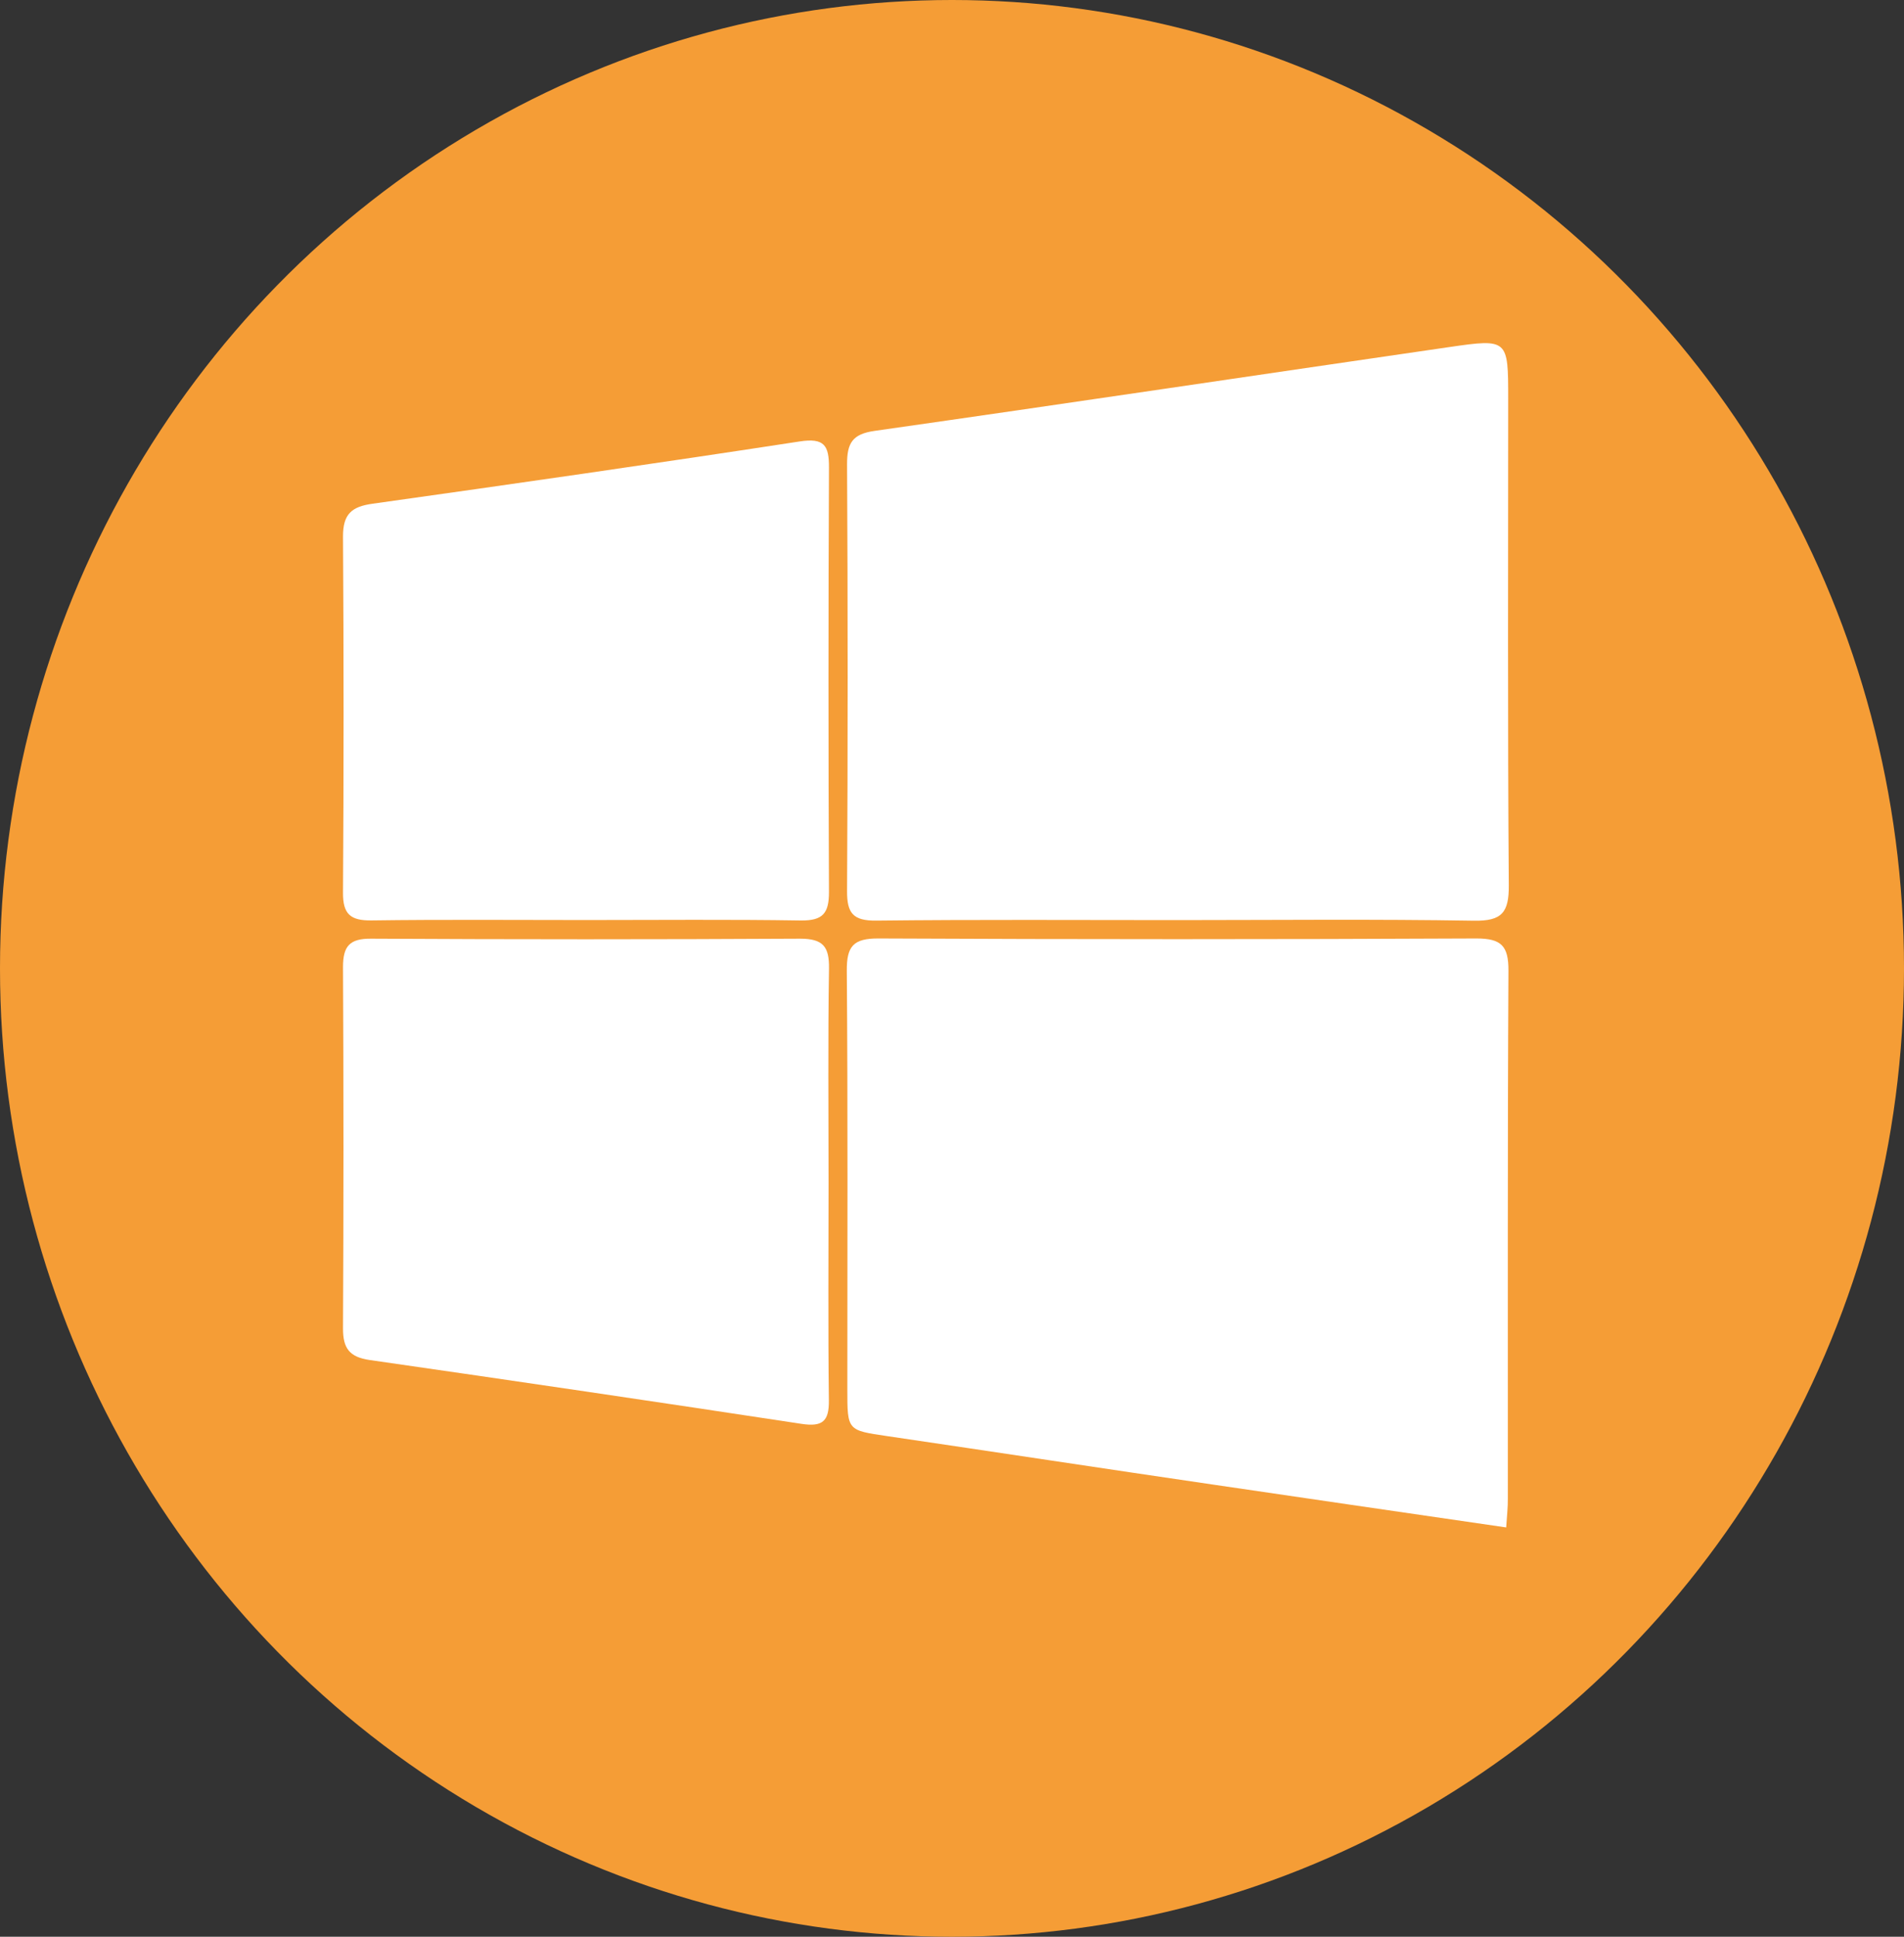 <svg xmlns="http://www.w3.org/2000/svg" width="60" height="61" viewBox="0 0 60 61">
  <rect x="0" y="0" width="60" height="61" fill="#333333" stroke="none"/>
  <g id="Grupo_142438" data-name="Grupo 142438" transform="translate(-0.397 0.499)">
    <ellipse id="Elipse_4775" data-name="Elipse 4775" cx="30" cy="30.5" rx="30" ry="30.5" transform="translate(0.397 -0.499)" fill="#f59d36"/>
    <g id="Grupo_154945" data-name="Grupo 154945" transform="translate(-4930.368 -4104.811)">
      <path id="Trazado_196928" data-name="Trazado 196928" d="M5054.786,4242.823c-3.189-.465-6.233-.906-9.276-1.355-3.413-.5-6.824-1.02-10.237-1.522-1.247-.184-1.249-.173-1.249-1.467,0-4.4.018-8.792-.017-13.187-.006-.78.208-1.022,1-1.019q9.419.045,18.838,0c.791,0,1.016.235,1.012,1.019-.03,5.537-.016,11.074-.019,16.612C5054.842,4242.181,5054.809,4242.458,5054.786,4242.823Z" transform="translate(-76.557 -90.403)" fill="#fff"/>
      <path id="Trazado_196929" data-name="Trazado 196929" d="M5044.45,4133.292c-3.168,0-6.337-.02-9.5.016-.728.008-.921-.235-.917-.933q.038-6.722,0-13.444c0-.659.163-.948.868-1.048,6.041-.859,12.075-1.764,18.113-2.64,1.849-.269,1.853-.246,1.853,1.626,0,5.109-.019,10.219.019,15.328.006.857-.217,1.129-1.1,1.114C5050.673,4133.259,5047.562,4133.291,5044.45,4133.292Z" transform="translate(-76.575)" fill="#fff"/>
      <path id="Trazado_196930" data-name="Trazado 196930" d="M4956.881,4231.989c0,2.281-.018,4.563.01,6.844.008.659-.2.84-.855.742q-6.8-1.034-13.611-2.011c-.646-.092-.848-.373-.845-1q.029-5.689,0-11.378c0-.656.206-.9.887-.893q6.758.037,13.517,0c.728,0,.921.252.911.941C4956.859,4227.483,4956.881,4229.736,4956.881,4231.989Z" transform="translate(-0.006 -90.416)" fill="#fff"/>
      <path id="Trazado_196931" data-name="Trazado 196931" d="M4949.242,4148.077c-2.256,0-4.512-.019-6.768.012-.66.009-.906-.193-.9-.875q.036-5.611,0-11.223c0-.7.271-.934.926-1.026,4.491-.631,8.981-1.274,13.464-1.962.779-.12.928.127.924.828q-.031,6.683,0,13.365c0,.666-.19.9-.876.895C4953.755,4148.055,4951.5,4148.077,4949.242,4148.077Z" transform="translate(0 -14.787)" fill="#fff"/>
    </g>
  </g>
</svg>
